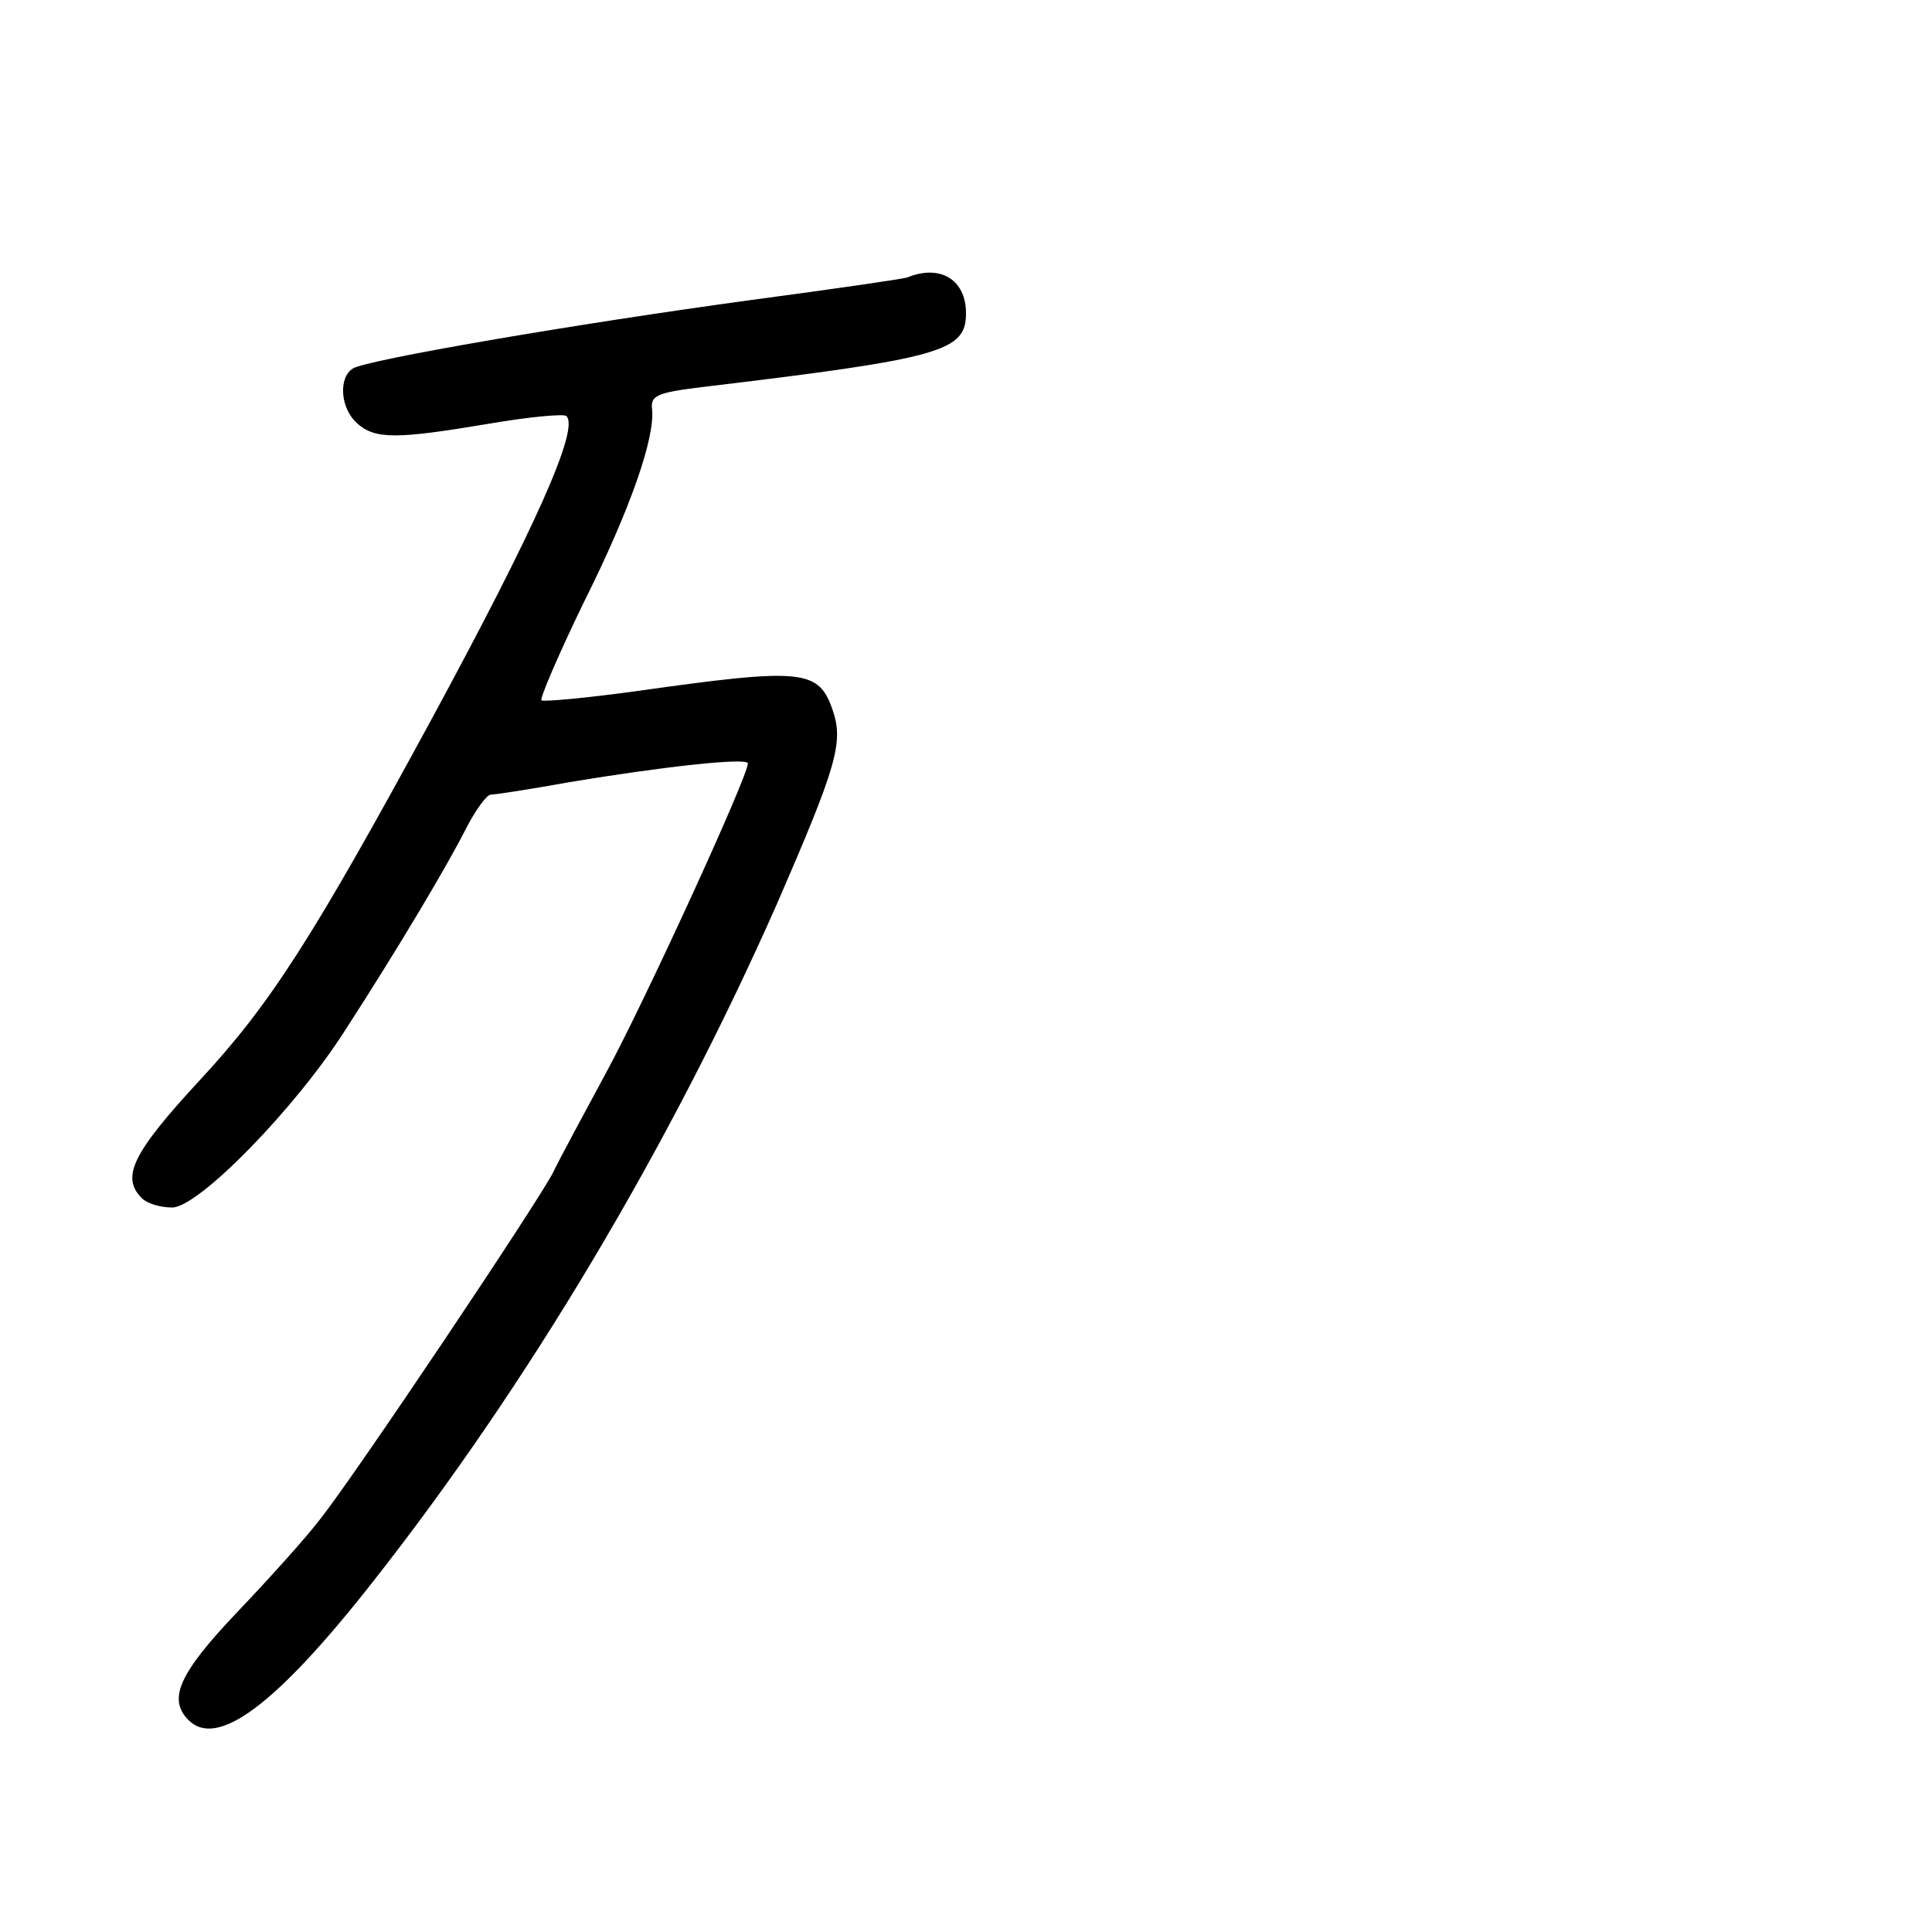 <?xml version="1.0" standalone="no"?>
<!DOCTYPE svg PUBLIC "-//W3C//DTD SVG 20010904//EN"
 "http://www.w3.org/TR/2001/REC-SVG-20010904/DTD/svg10.dtd">
<svg version="1.0" xmlns="http://www.w3.org/2000/svg"
 width="248pt" height="248pt" viewBox="0 0 248 248"
 preserveAspectRatio="xMidYMid meet">
<g transform="translate(0,248) scale(0.1,-0.1)"
fill="#000000" stroke="none">
<path d="M1165 2124 c-5 -2 -95 -15 -200 -29 -228 -31 -495 -77 -512 -88 -19
-12 -16 -51 5 -70 23 -21 50 -21 169 -1 52 9 97 13 100 10 17 -16 -39 -142
-174 -391 -151 -278 -206 -364 -296 -461 -87 -94 -102 -125 -75 -152 7 -7 24
-12 39 -12 34 0 159 128 223 229 66 102 131 211 155 259 12 23 26 42 31 42 6
0 51 7 101 16 120 20 229 32 229 24 0 -17 -134 -309 -182 -397 -29 -54 -60
-111 -68 -128 -20 -39 -253 -387 -299 -445 -19 -25 -68 -79 -108 -121 -73 -77
-88 -110 -61 -137 37 -37 113 20 237 178 199 253 381 559 518 869 77 177 86
208 72 249 -18 53 -38 55 -251 25 -65 -9 -120 -14 -123 -12 -2 3 22 59 54 125
60 120 92 212 88 249 -2 17 6 21 63 28 310 37 340 46 340 95 0 43 -33 63 -75
46z"/>
</g>
</svg>
